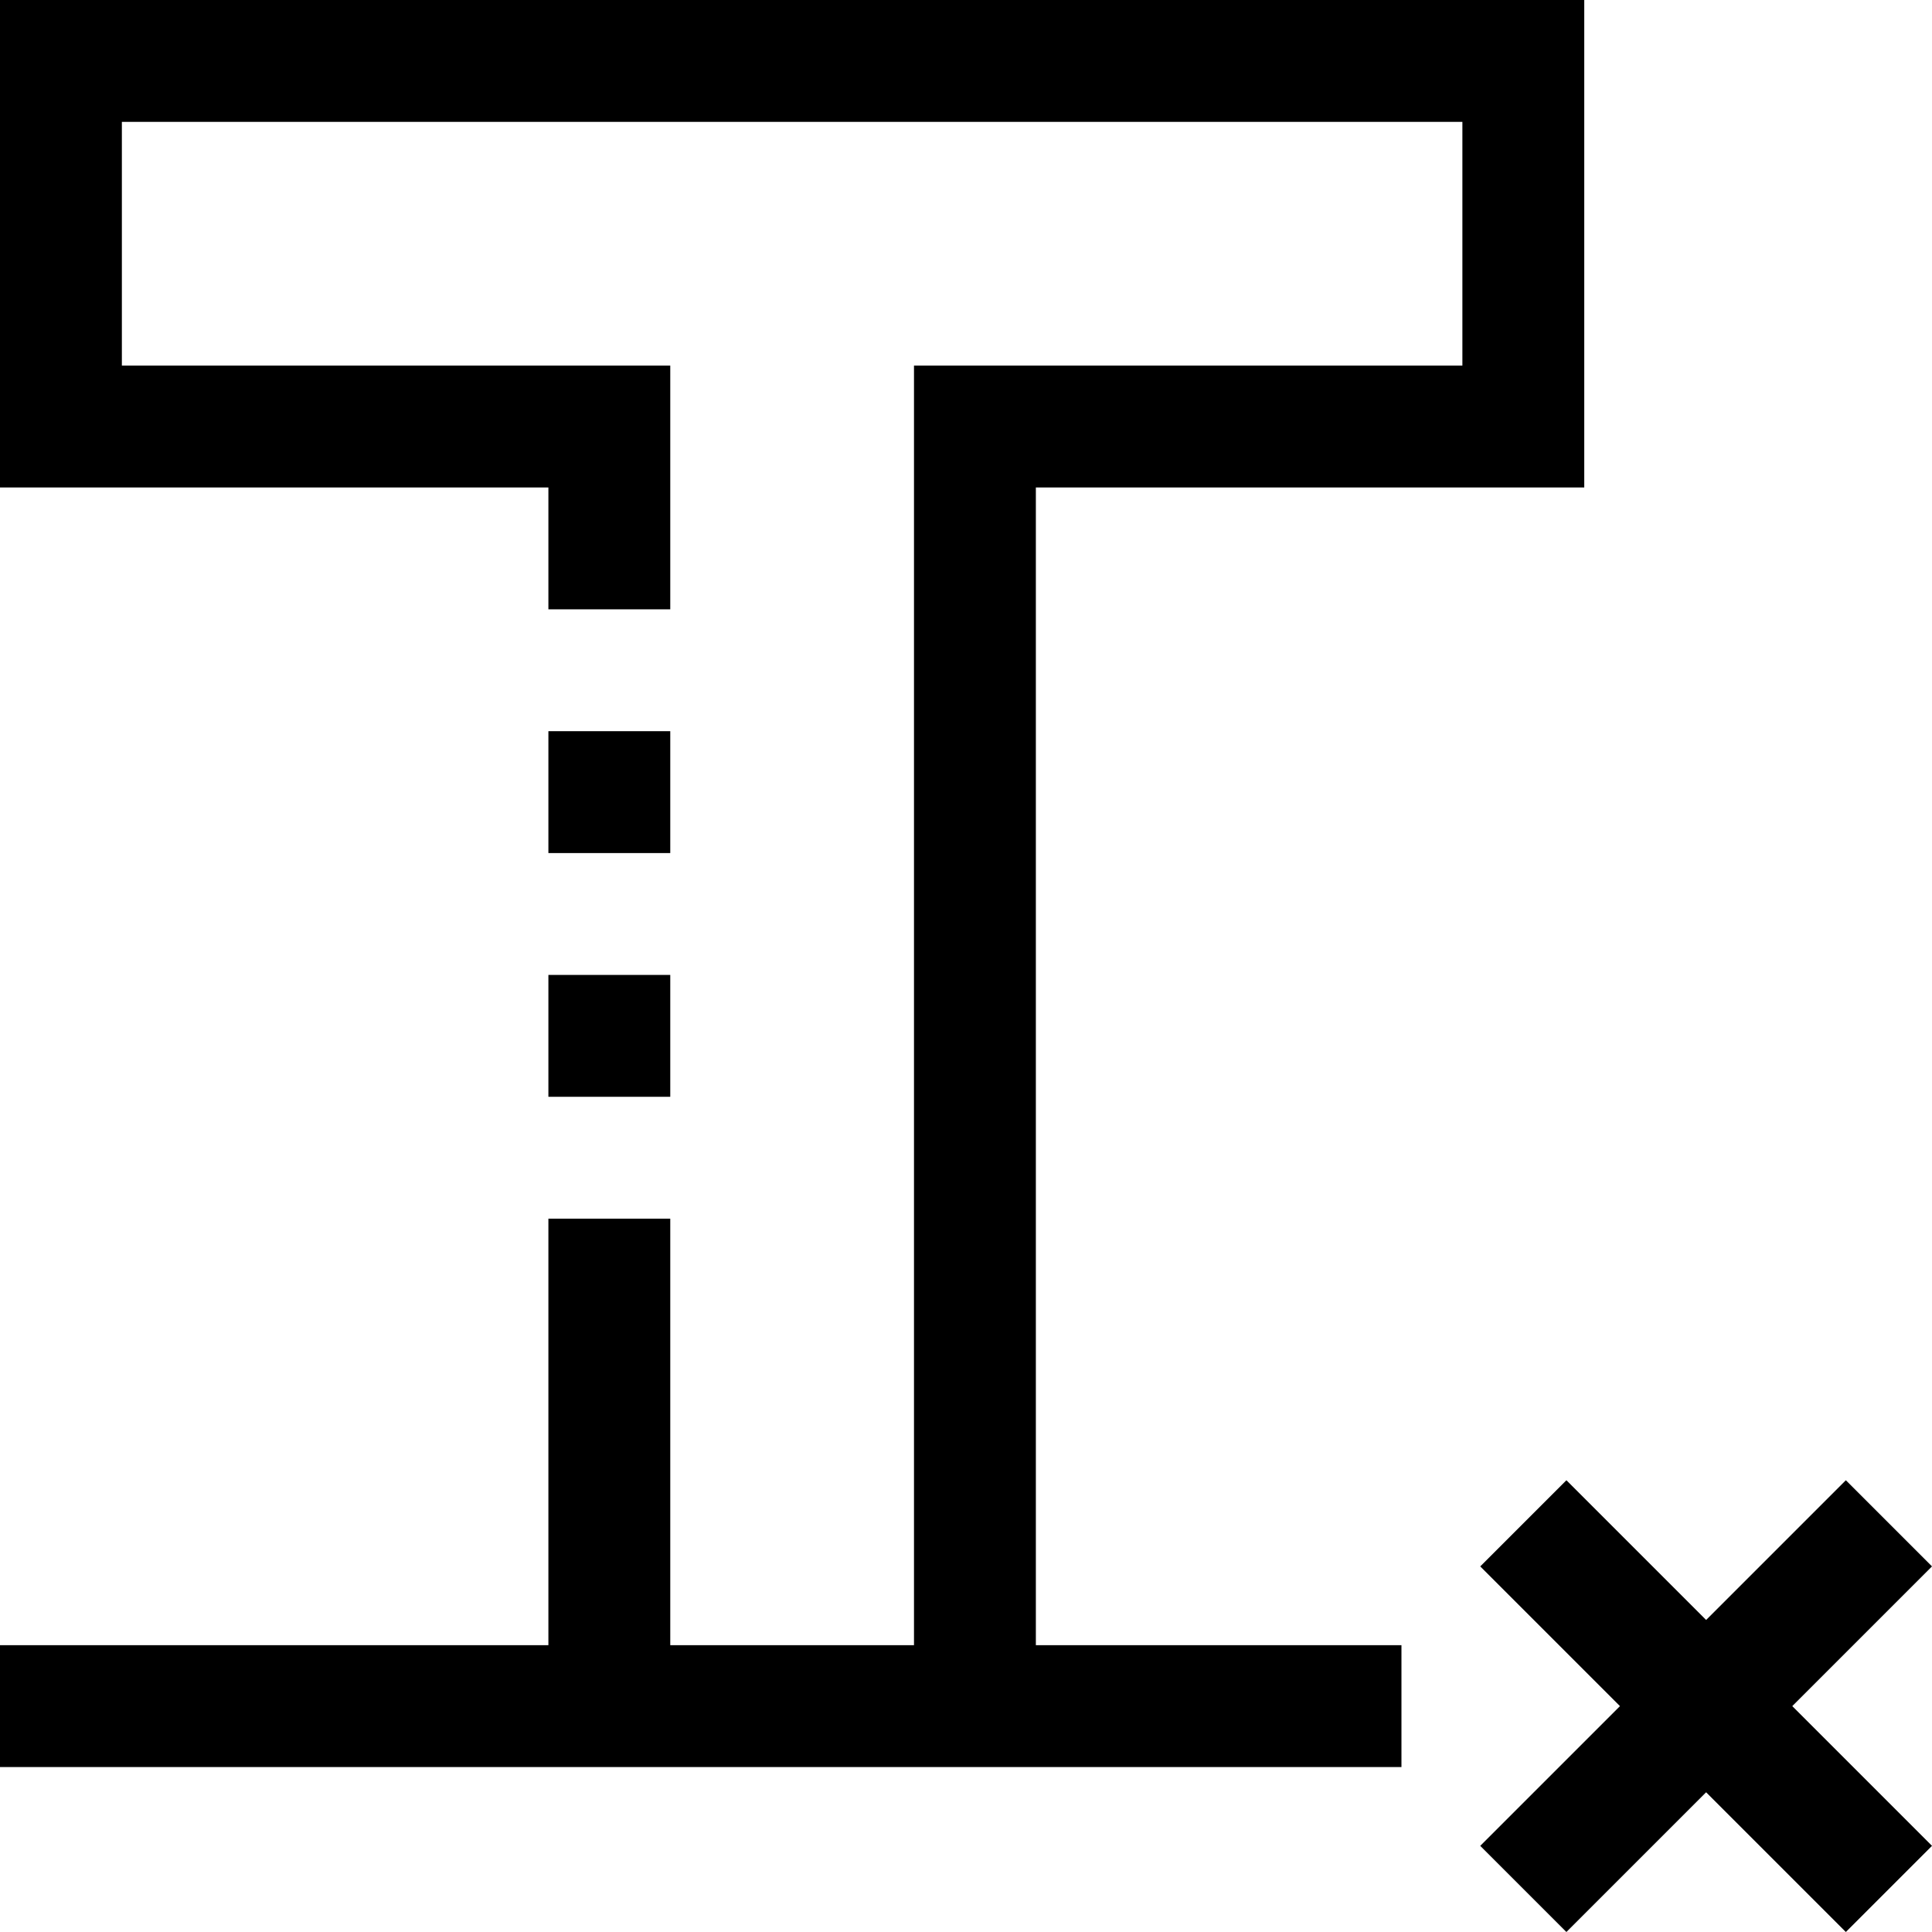 <?xml version="1.0" encoding="iso-8859-1"?>
<!-- Generator: Adobe Illustrator 19.0.0, SVG Export Plug-In . SVG Version: 6.00 Build 0)  -->
<svg version="1.1" id="Capa_1" xmlns="http://www.w3.org/2000/svg" xmlns:xlink="http://www.w3.org/1999/xlink" x="0px" y="0px"
	 viewBox="0 0 507.312 507.312" style="enable-background:new 0 0 507.312 507.312;" xml:space="preserve">
<g>
	<g>
		<g>
			<polygon points="507.312,411.312 484.688,388.688 448,425.376 411.312,388.688 388.688,411.312 425.376,448 388.688,484.688 
				411.312,507.312 448,470.624 484.688,507.312 507.312,484.688 470.624,448 			"/>
			<rect x="144" y="256" width="32" height="32"/>
			<polygon points="272,128 416,128 416,0 0,0 0,128 144,128 144,160 176,160 176,96 32,96 32,32 384,32 384,96 240,96 240,432 
				176,432 176,320 144,320 144,432 0,432 0,464 144,464 272,464 368,464 368,432 272,432 			"/>
			<rect x="144" y="192" width="32" height="32"/>
		</g>
	</g>
</g>
<g>
</g>
<g>
</g>
<g>
</g>
<g>
</g>
<g>
</g>
<g>
</g>
<g>
</g>
<g>
</g>
<g>
</g>
<g>
</g>
<g>
</g>
<g>
</g>
<g>
</g>
<g>
</g>
<g>
</g>
</svg>
